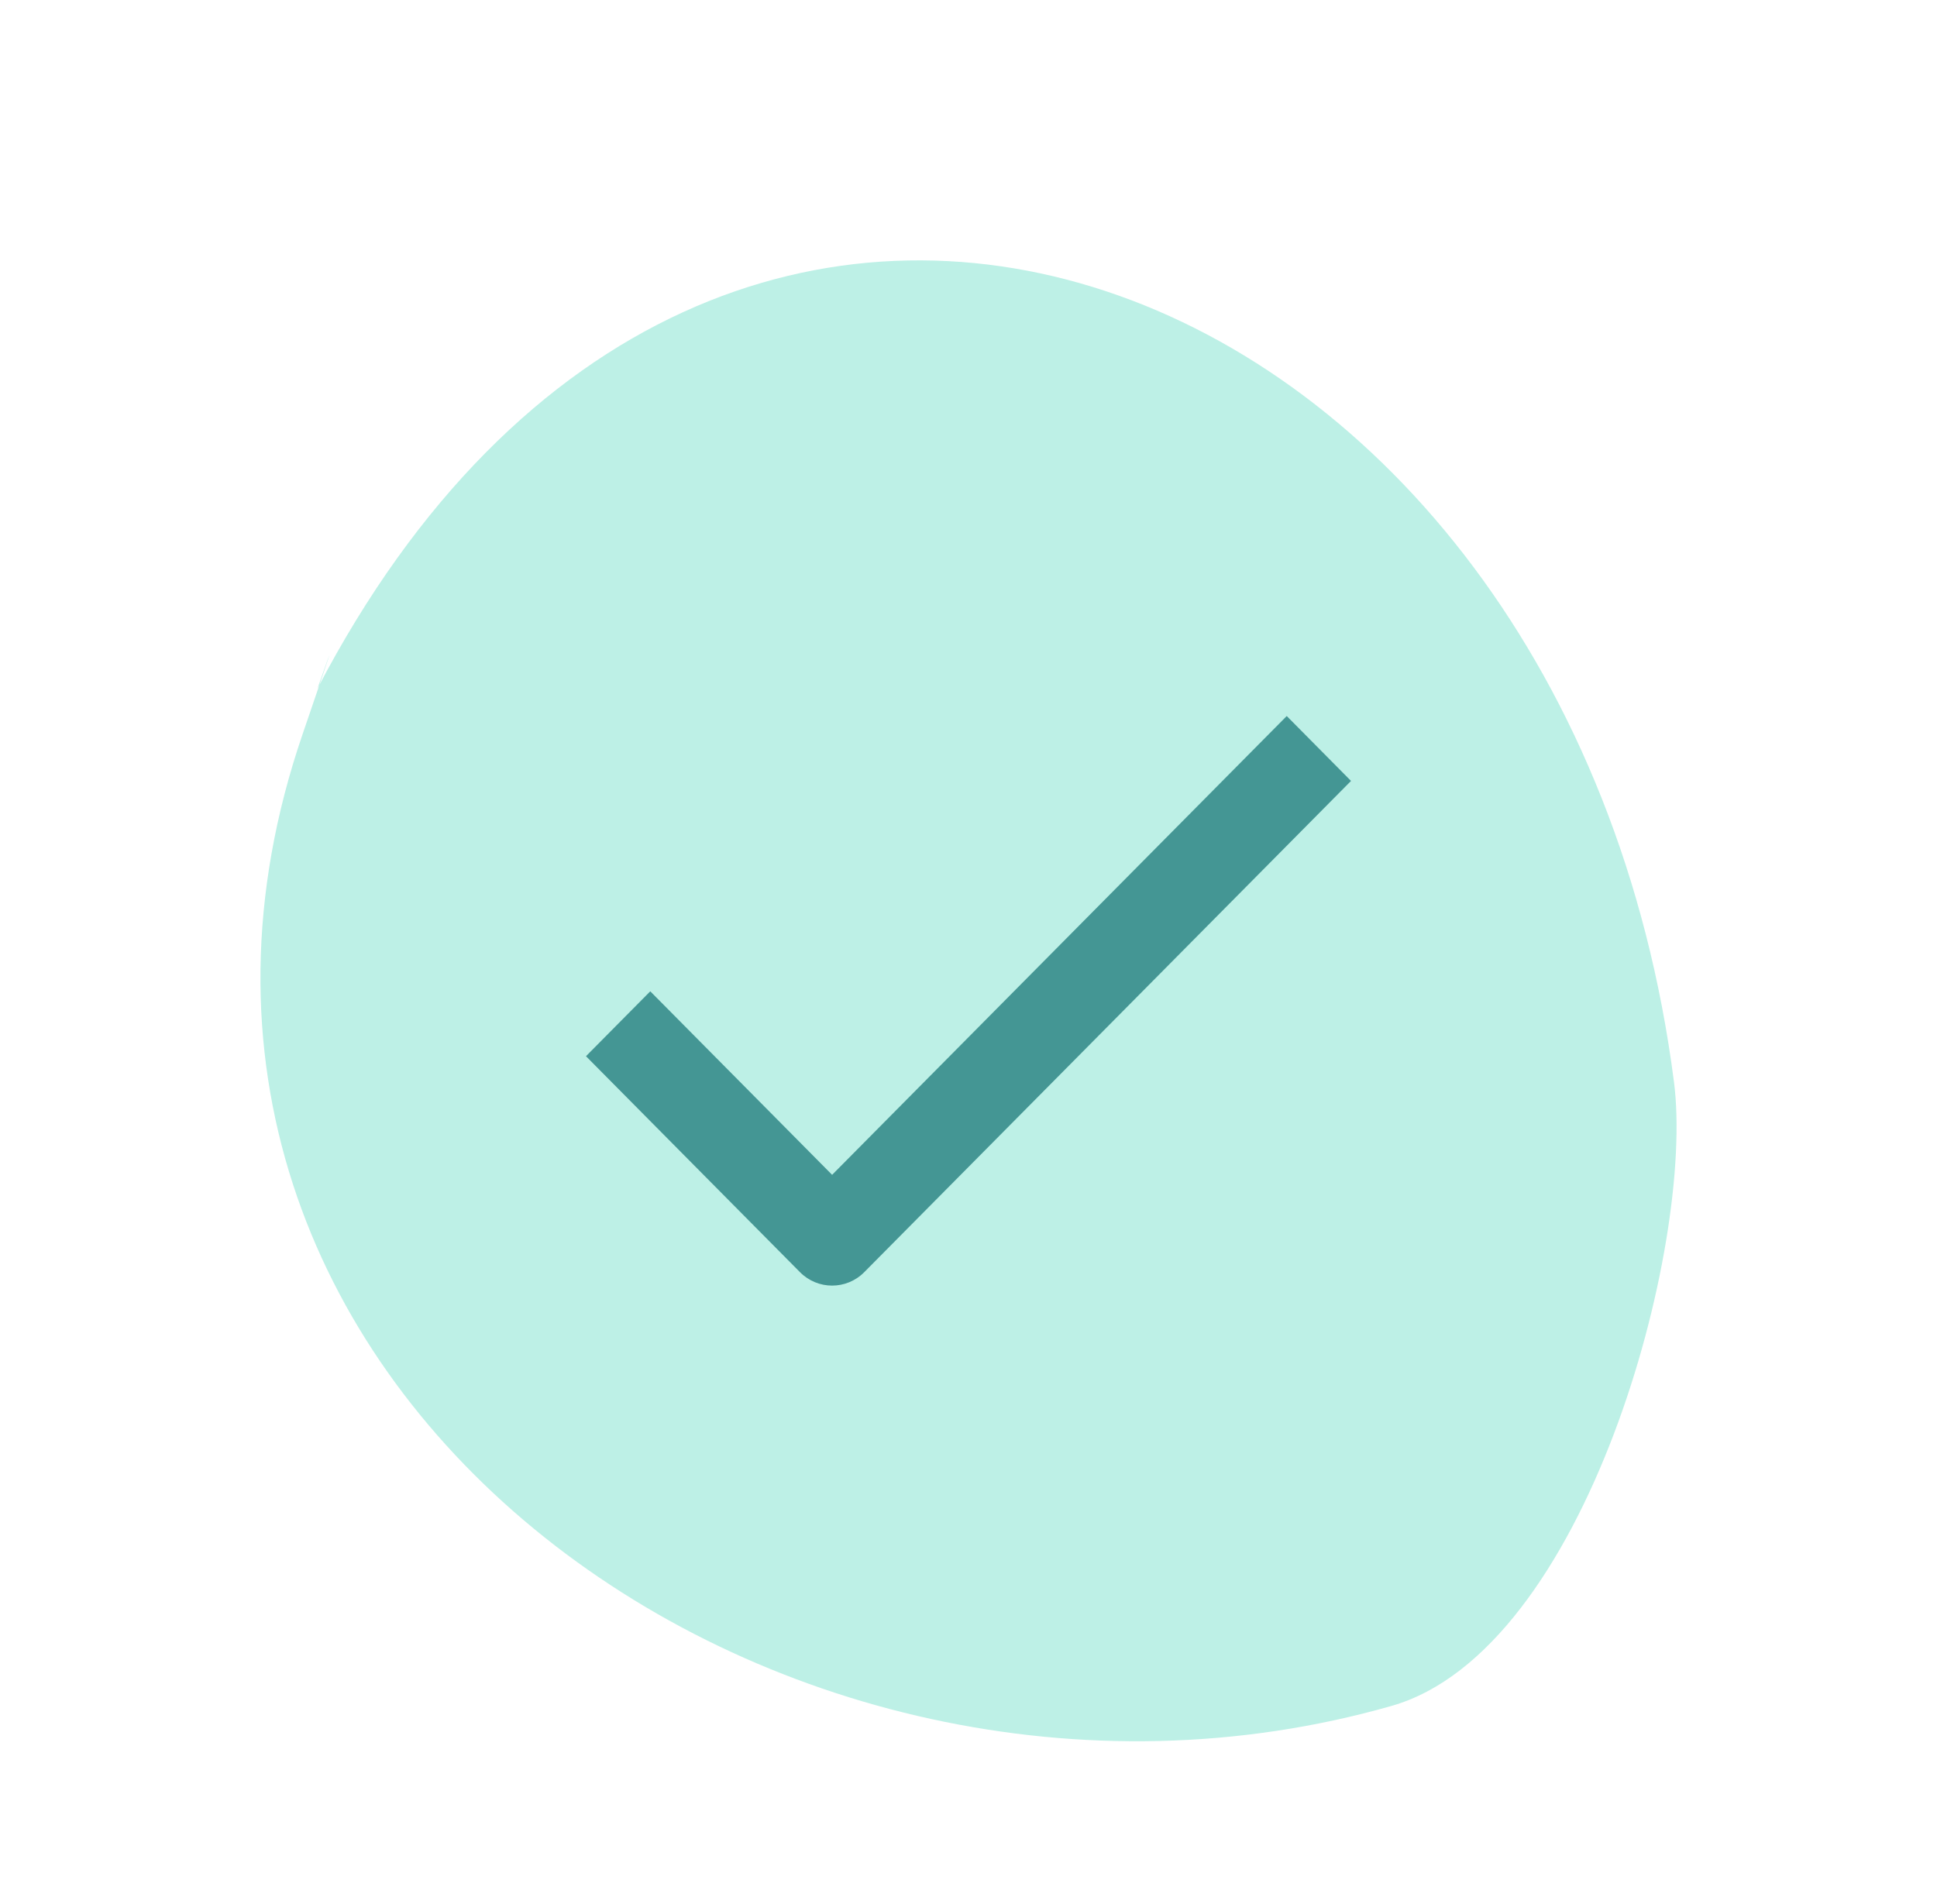<?xml version="1.0" encoding="UTF-8"?>
<svg width="119px" height="117px" viewBox="0 0 119 117" version="1.1" xmlns="http://www.w3.org/2000/svg" xmlns:xlink="http://www.w3.org/1999/xlink">
    <!-- Generator: Sketch 49.1 (51147) - http://www.bohemiancoding.com/sketch -->
    <title>timer_done_btn</title>
    <desc>Created with Sketch.</desc>
    <defs>
        <filter x="-32.2%" y="-22.0%" width="164.4%" height="161.5%" filterUnits="objectBoundingBox" id="filter-1">
            <feOffset dx="0" dy="8" in="SourceAlpha" result="shadowOffsetOuter1"></feOffset>
            <feGaussianBlur stdDeviation="8" in="shadowOffsetOuter1" result="shadowBlurOuter1"></feGaussianBlur>
            <feColorMatrix values="0 0 0 0 0.047   0 0 0 0 0   0 0 0 0 0.2  0 0 0 0.1 0" type="matrix" in="shadowBlurOuter1" result="shadowMatrixOuter1"></feColorMatrix>
            <feMerge>
                <feMergeNode in="shadowMatrixOuter1"></feMergeNode>
                <feMergeNode in="SourceGraphic"></feMergeNode>
            </feMerge>
        </filter>
    </defs>
    <g id="Assets" stroke="none" stroke-width="1" fill="none" fill-rule="evenodd">
        <g id="Artboard-3" transform="translate(-8, -11)">
            <g id="timer_done_btn" filter="url(#filter-1)" transform="translate(24, 19)">
                <path d="M2.591,29.111 C-11.044,68.901 31.77,99.587 69.488,88.829 C81.457,85.415 88.133,60.526 86.842,50.492 C80.358,0.12 28.02,-20.683 3.496,26.327 C4.712,22.873 4.41,23.801 2.591,29.111 Z" id="Path-4" fill="#BDF0E6"></path>
                <g id="check-small" transform="translate(20, 28)" fill="#449694" fill-rule="nonzero">
                    <path d="M15.121,35 C14.406,35 13.693,34.725 13.146,34.174 L0,20.904 L3.949,16.916 L15.121,28.193 L43.051,0 L47,3.988 L17.096,34.174 C16.55,34.725 15.836,35 15.121,35 Z" id="Shape"></path>
                </g>
            </g>
        </g>
    </g>
</svg>